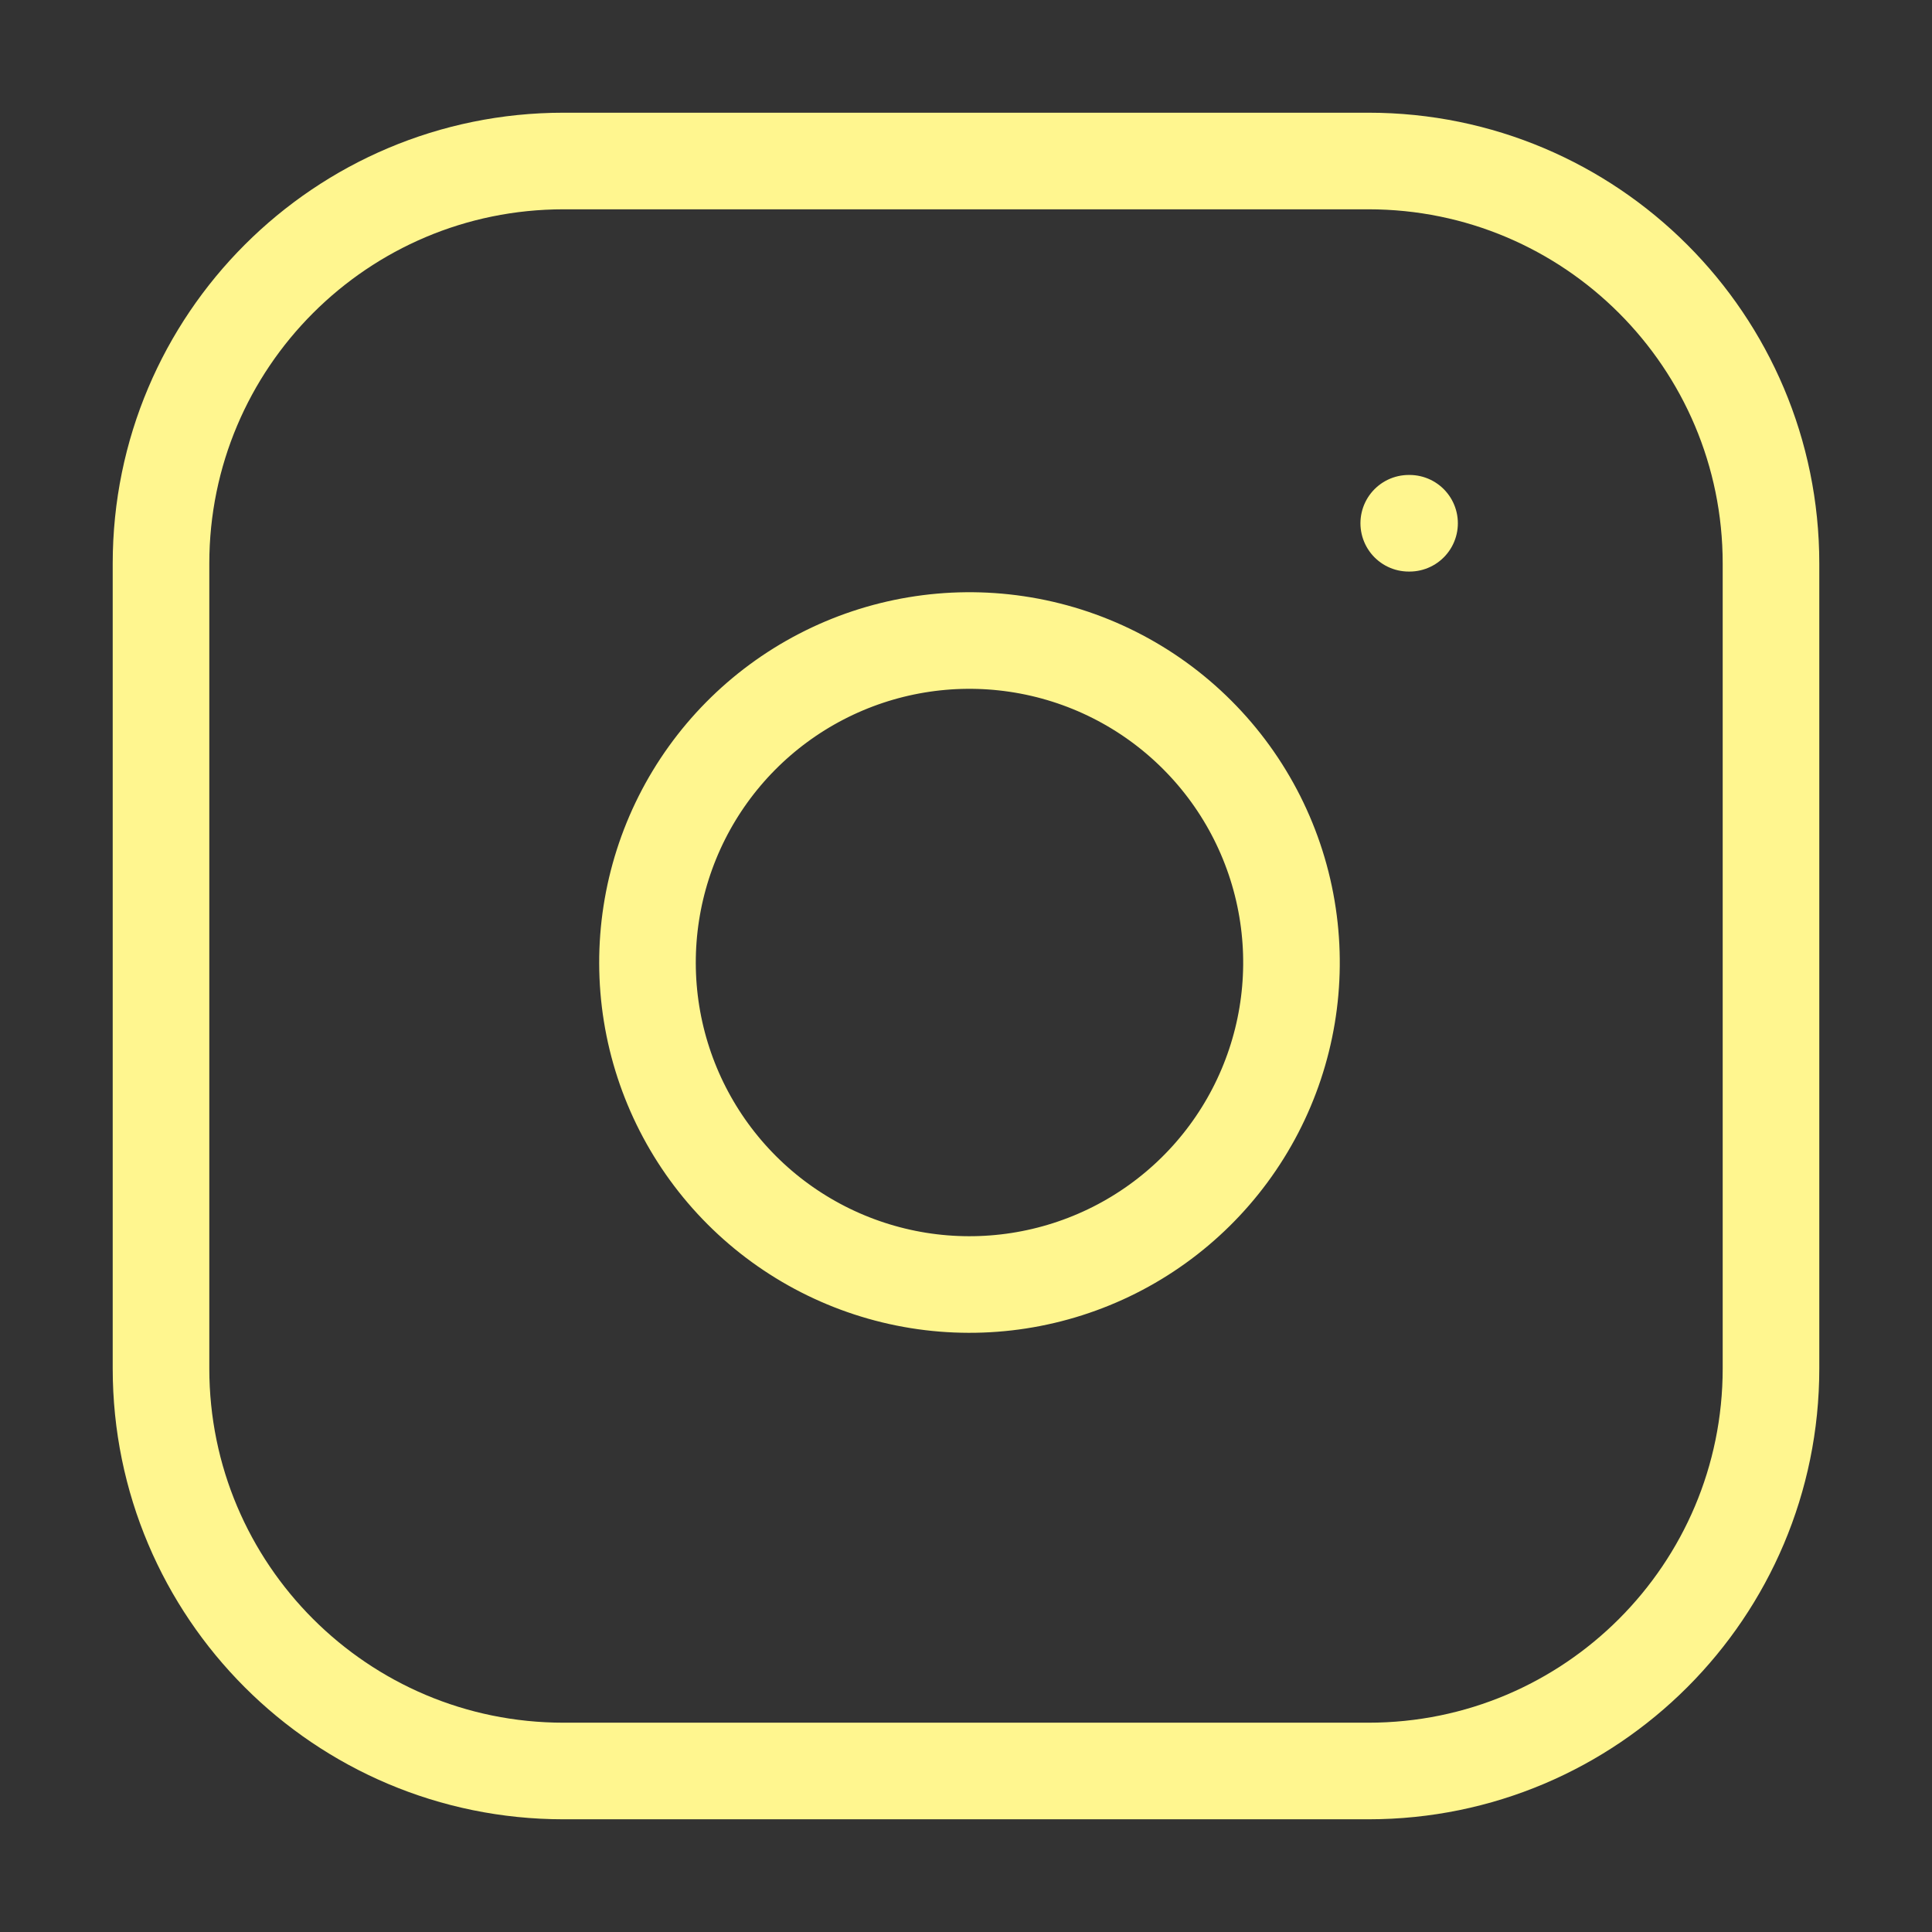 <svg width="80" height="80" viewBox="0 0 80 80" fill="none" xmlns="http://www.w3.org/2000/svg">
<rect x="0" y="0" width="80" height="80" fill="#333333" stroke="none"/>
<path d="M58.333 21.667H58.367M23.333 6.667H56.667C65.871 6.667 73.333 14.129 73.333 23.333V56.667C73.333 65.871 65.871 73.333 56.667 73.333H23.333C14.129 73.333 6.667 65.871 6.667 56.667V23.333C6.667 14.129 14.129 6.667 23.333 6.667ZM53.333 37.9C53.745 40.674 53.271 43.507 51.979 45.997C50.688 48.486 48.644 50.505 46.139 51.766C43.634 53.026 40.795 53.465 38.026 53.02C35.257 52.574 32.699 51.267 30.716 49.284C28.733 47.301 27.426 44.743 26.98 41.974C26.535 39.205 26.974 36.366 28.234 33.861C29.495 31.356 31.514 29.312 34.003 28.021C36.493 26.729 39.326 26.255 42.1 26.667C44.93 27.086 47.55 28.405 49.572 30.428C51.595 32.45 52.914 35.07 53.333 37.9Z" stroke="#FFF68F" stroke-width="4" stroke-linecap="round" stroke-linejoin="round"/>
</svg>
